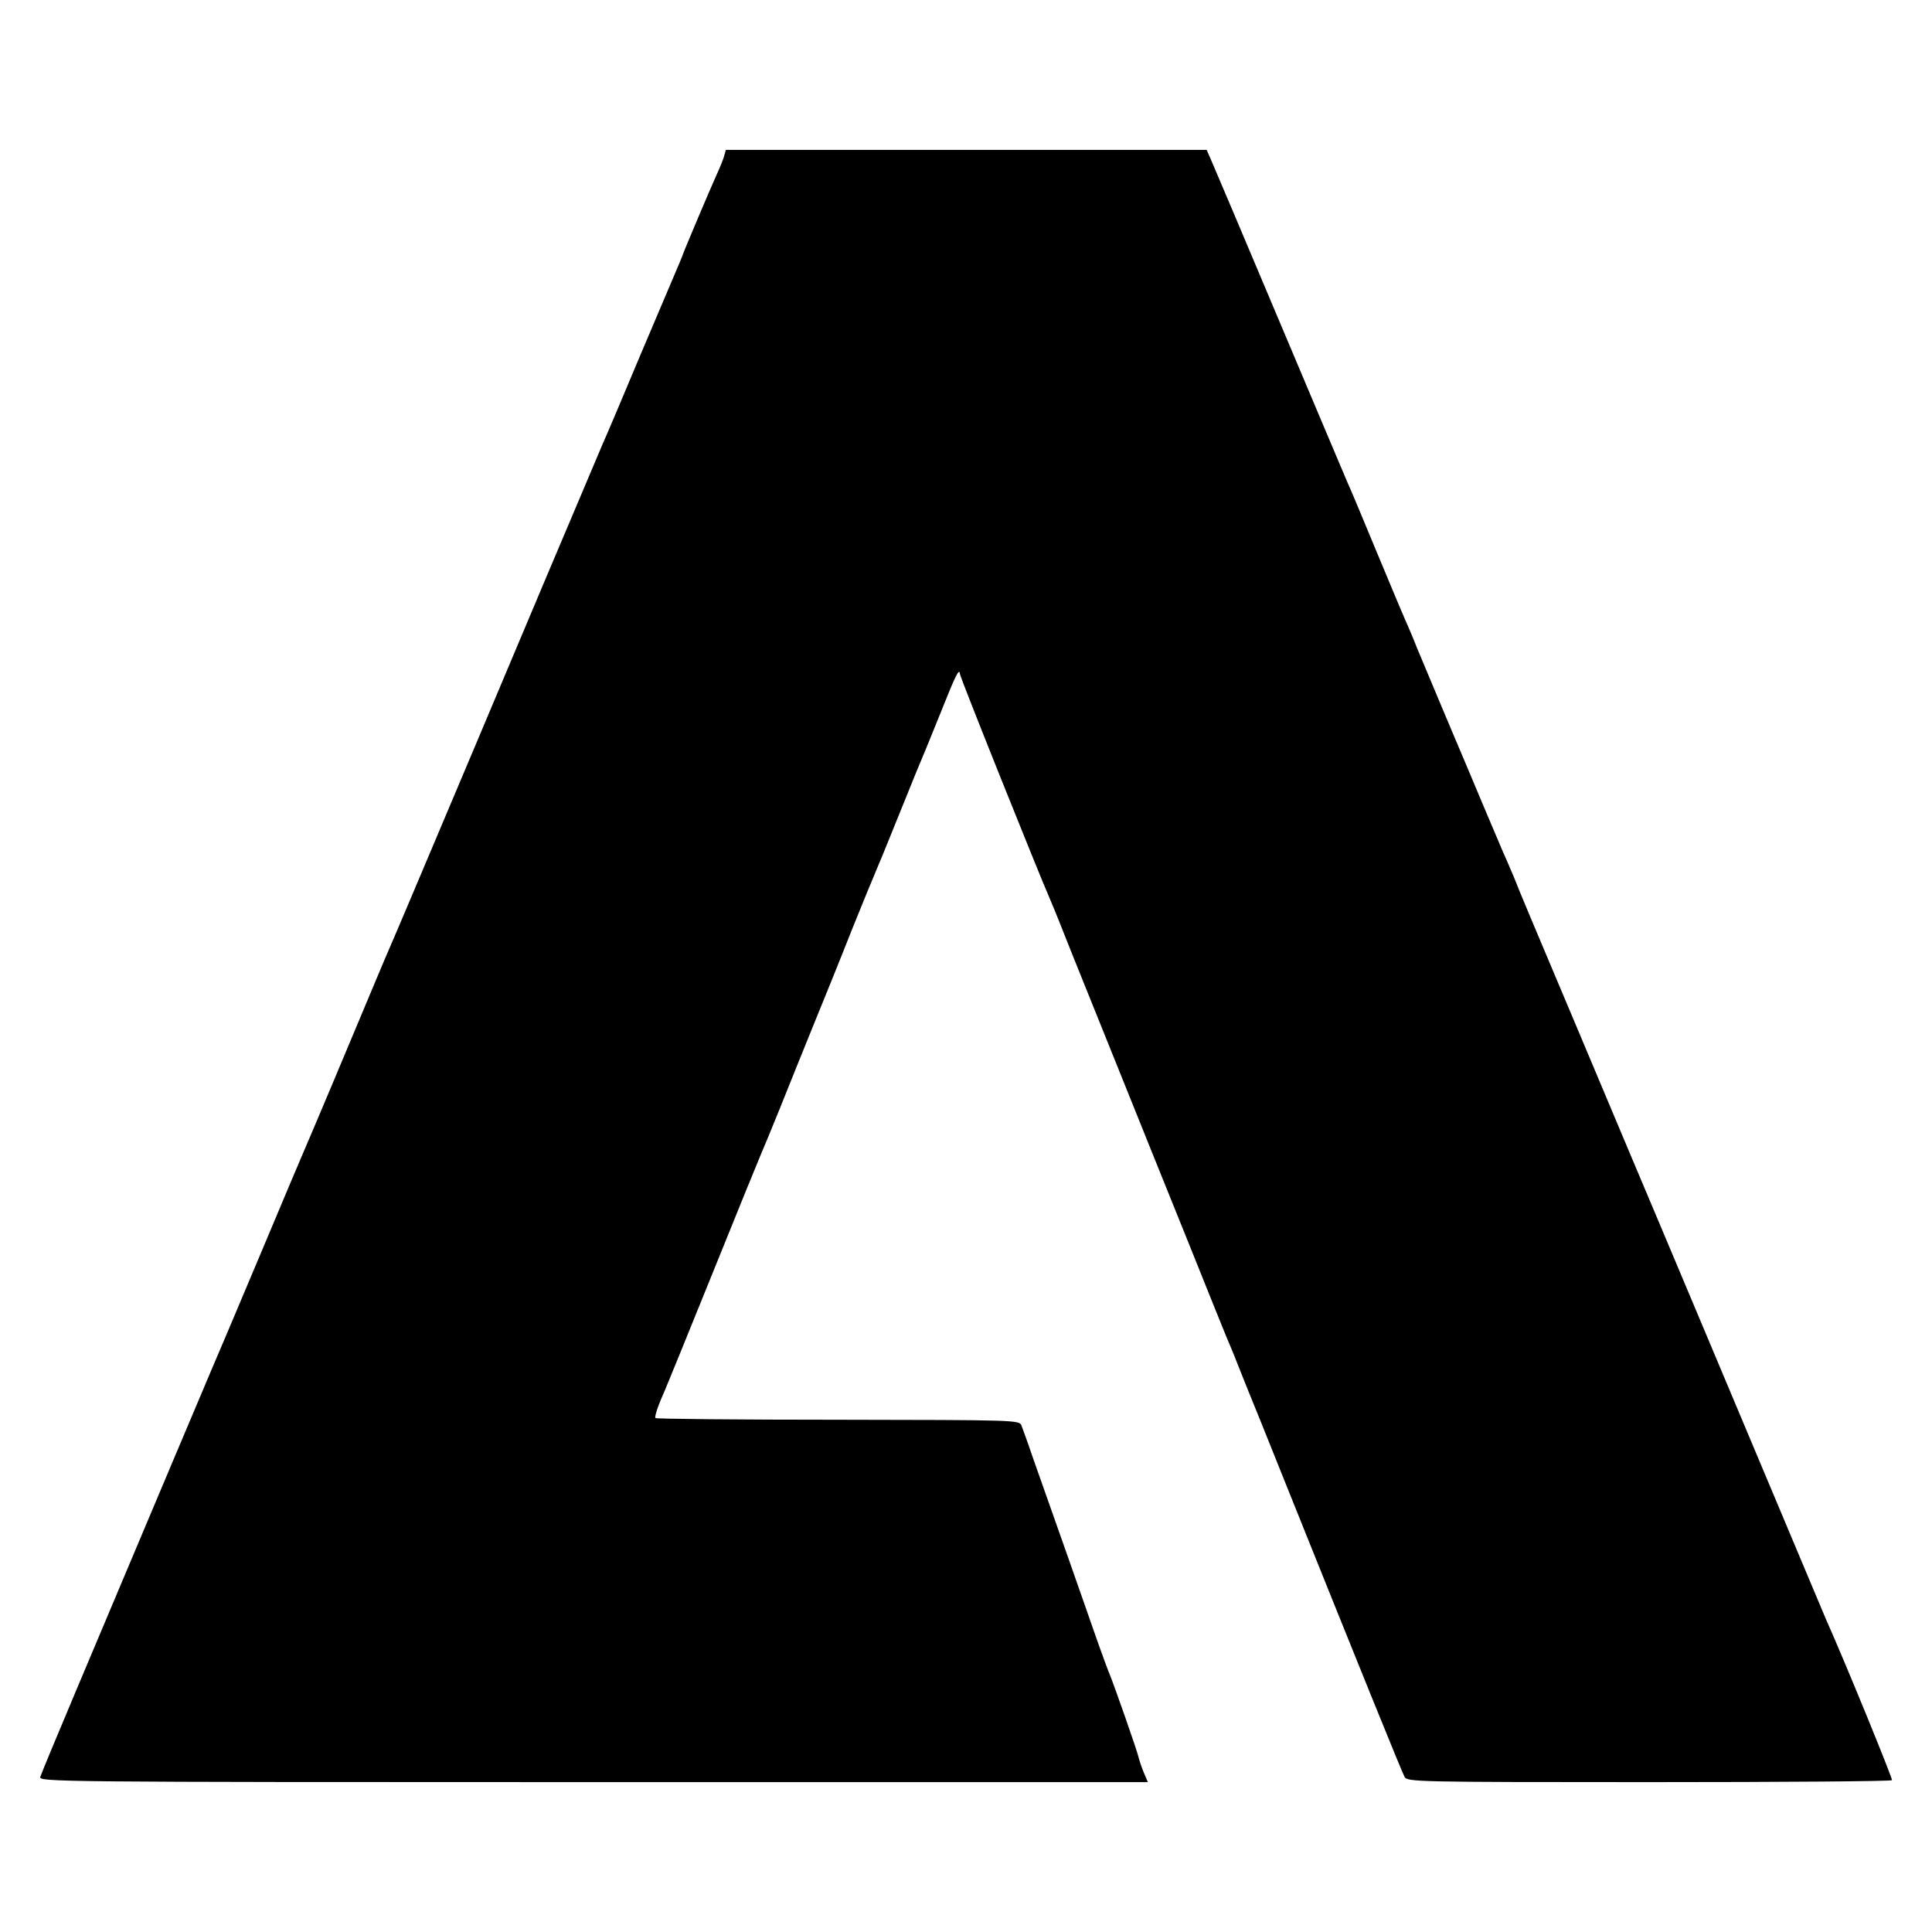 <?xml version="1.0" standalone="no"?>
<!DOCTYPE svg PUBLIC "-//W3C//DTD SVG 20010904//EN"
 "http://www.w3.org/TR/2001/REC-SVG-20010904/DTD/svg10.dtd">
<svg version="1.0" xmlns="http://www.w3.org/2000/svg"
 width="700pt" height="700pt" viewBox="0 0 700 700"
 preserveAspectRatio="xMidYMid meet">
<g transform="translate(0,700) scale(0.1,-0.1)"
fill="#000000" stroke="none">
<path d="M2624 6436 c-3 -12 -14 -39 -24 -61 -26 -57 -121 -282 -125 -295 -1
-3 -6 -16 -12 -30 -6 -14 -68 -160 -138 -325 -69 -165 -132 -313 -140 -330 -7
-16 -32 -75 -55 -130 -23 -55 -48 -113 -55 -130 -27 -63 -102 -241 -365 -865
-150 -355 -280 -663 -290 -685 -10 -22 -41 -96 -70 -165 -69 -166 -238 -567
-255 -605 -7 -16 -68 -160 -135 -320 -67 -159 -128 -303 -135 -320 -14 -31
-331 -782 -550 -1302 -68 -161 -126 -301 -129 -311 -6 -18 44 -19 2003 -19
l2010 0 -15 35 c-8 19 -16 44 -19 56 -4 20 -88 260 -105 301 -5 11 -22 58 -39
105 -77 220 -155 443 -182 518 -16 45 -43 121 -60 170 -16 48 -34 96 -38 107
-8 20 -18 20 -664 21 -361 0 -659 3 -662 6 -5 4 11 50 35 103 5 11 84 205 175
430 91 226 170 419 175 430 5 11 35 83 66 160 31 77 85 212 121 300 36 88 99
243 139 345 41 102 79 194 84 205 5 11 46 110 90 220 44 110 85 209 90 220 5
11 32 79 61 150 52 131 65 156 67 133 0 -11 291 -736 321 -803 5 -11 32 -76
59 -145 27 -69 112 -278 187 -465 75 -187 193 -479 262 -650 68 -170 130 -323
137 -340 7 -16 26 -61 41 -100 15 -38 33 -83 40 -100 7 -16 67 -165 133 -330
259 -645 421 -1045 431 -1063 10 -18 39 -19 886 -19 482 0 878 3 880 7 3 5
-168 424 -240 585 -7 17 -108 257 -225 535 -117 278 -218 519 -225 535 -7 17
-43 102 -80 190 -37 88 -73 174 -80 190 -7 17 -50 118 -95 225 -45 107 -136
323 -202 480 -176 417 -198 469 -222 530 -13 30 -30 71 -39 90 -8 19 -40 94
-70 165 -30 72 -91 216 -135 320 -44 105 -92 219 -107 255 -14 36 -34 83 -44
105 -10 22 -57 135 -105 250 -48 116 -94 226 -103 245 -8 19 -118 278 -243
575 -125 297 -237 561 -248 586 l-20 46 -871 0 -871 0 -6 -21z"/>
</g>
</svg>
